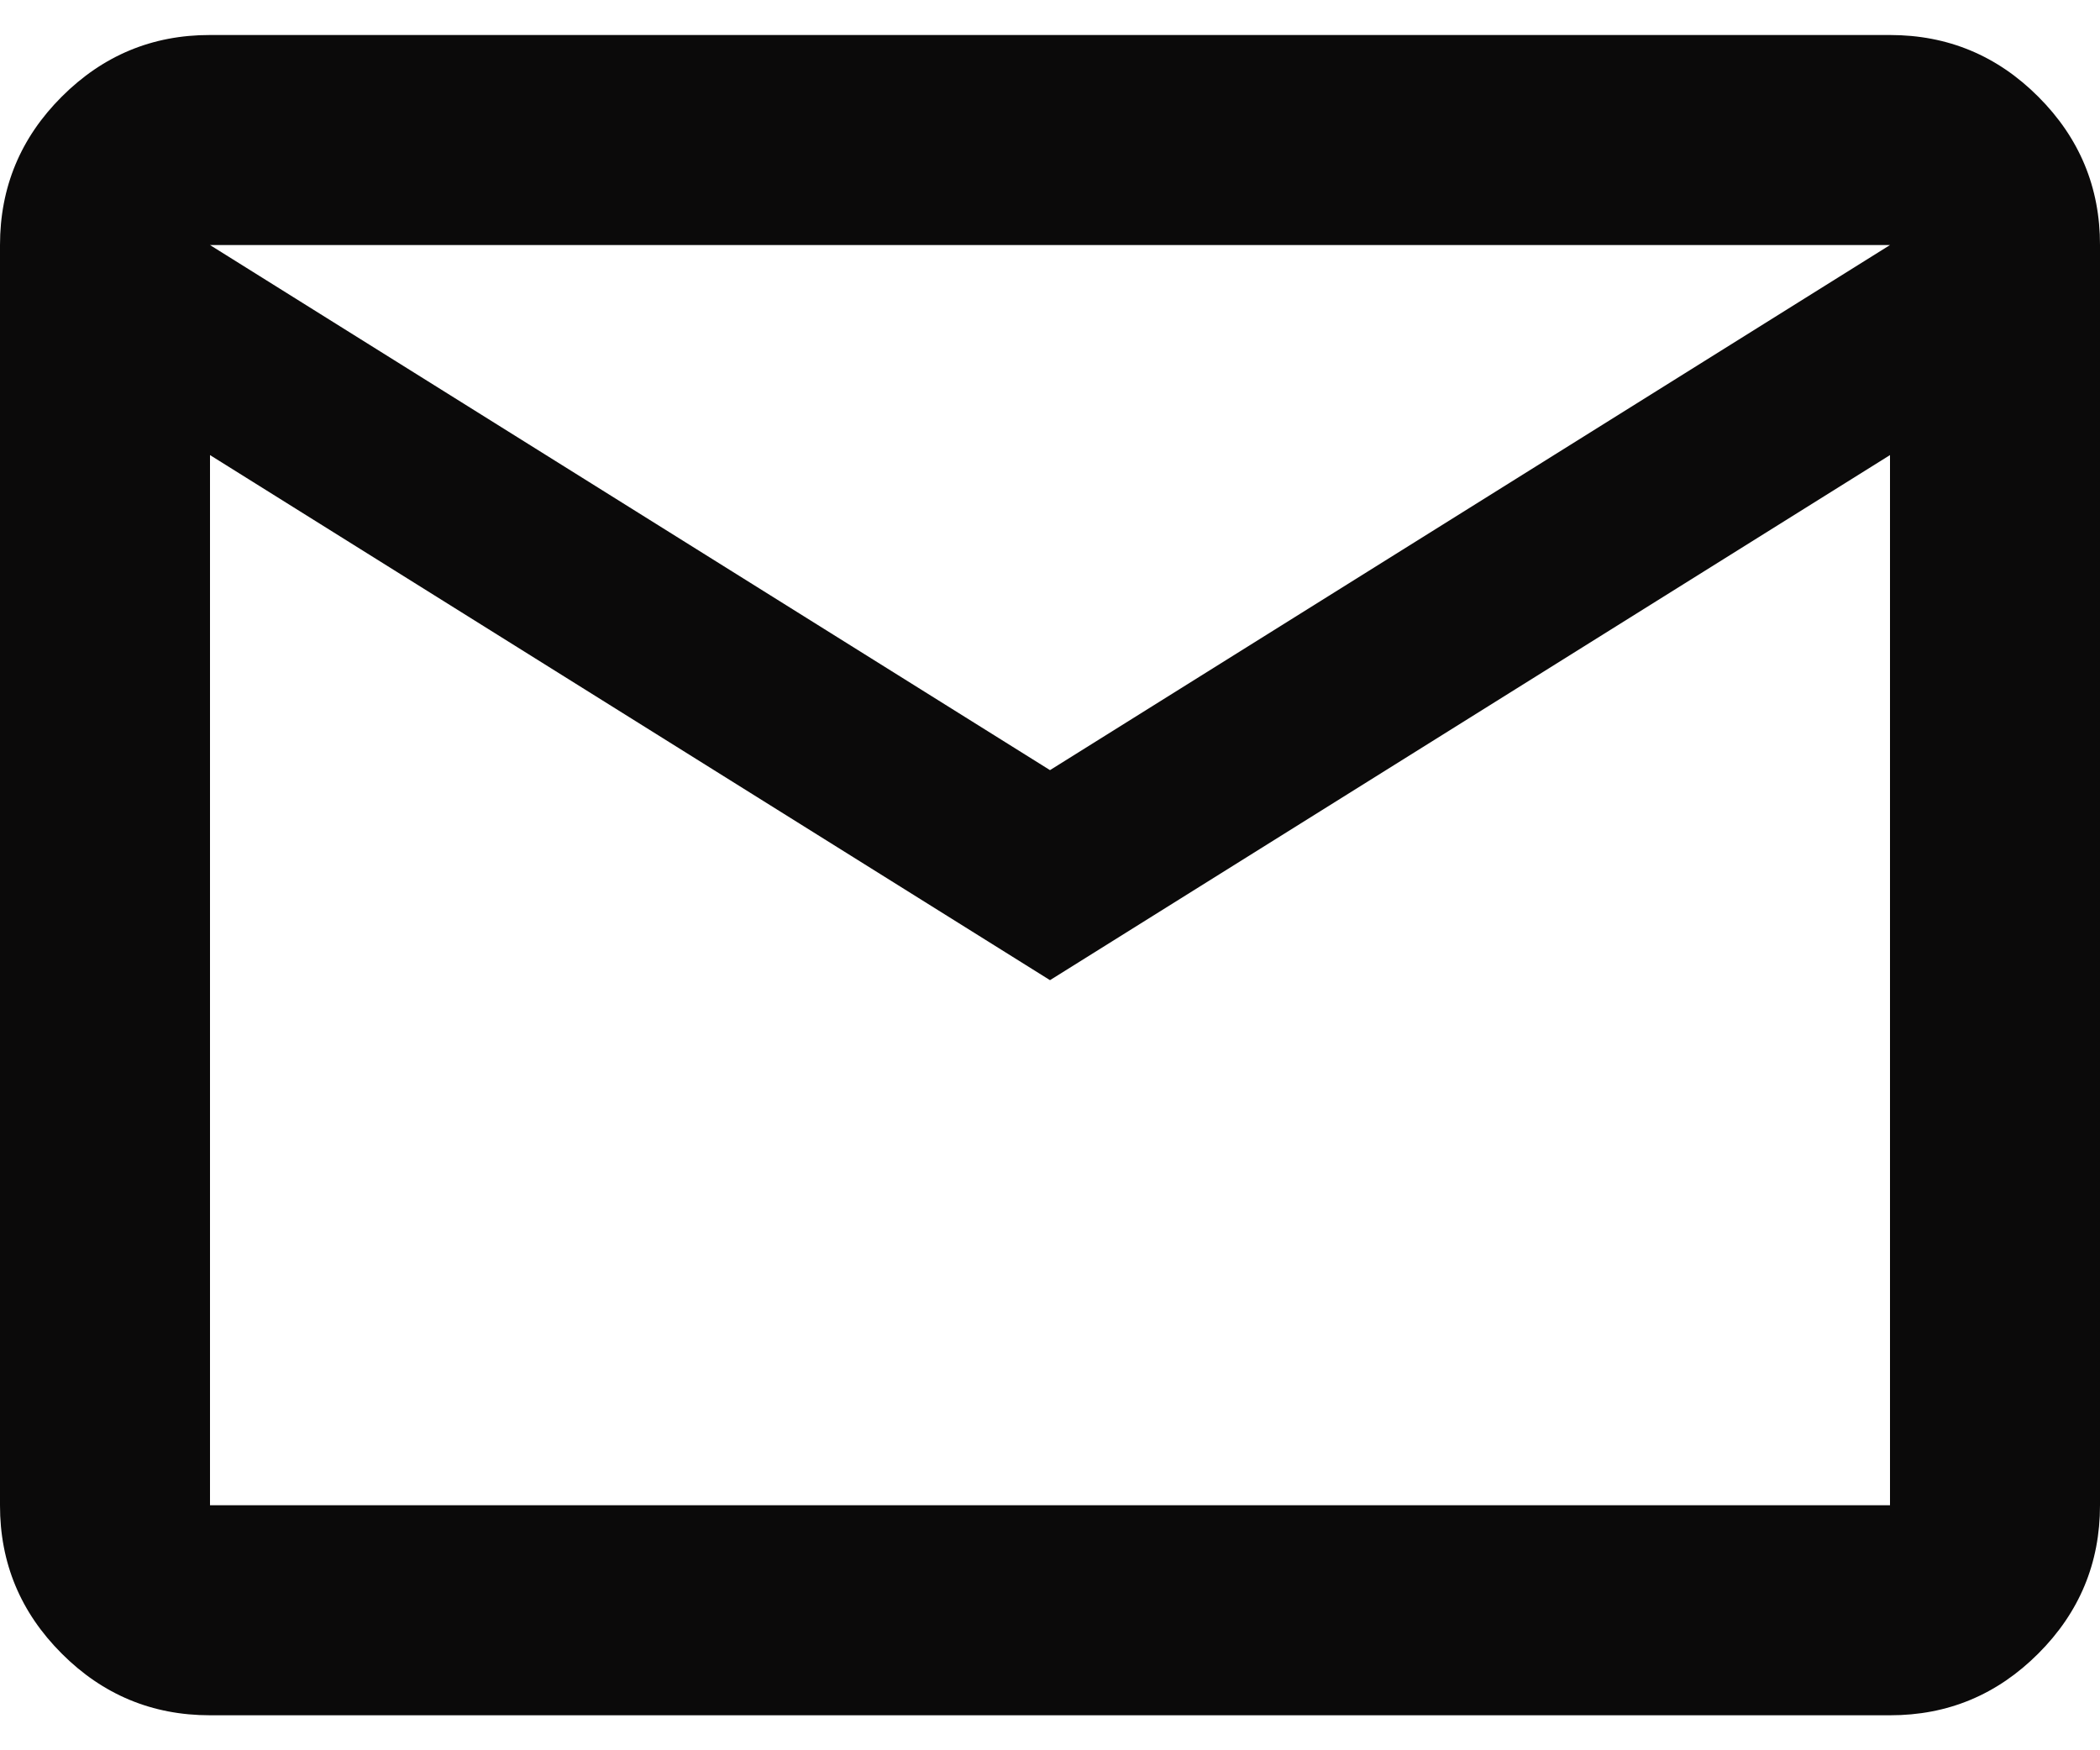 <svg width="30" height="25" viewBox="0 0 30 25" fill="none" xmlns="http://www.w3.org/2000/svg">
<path d="M3 24.5C2.175 24.5 1.468 24.206 0.881 23.618C0.293 23.03 -0.001 22.324 2.54669e-06 21.5V3.5C2.54669e-06 2.675 0.294 1.968 0.882 1.381C1.47 0.793 2.176 0.499 3 0.5H27C27.825 0.5 28.532 0.794 29.119 1.382C29.707 1.97 30.001 2.676 30 3.5V21.5C30 22.325 29.706 23.032 29.118 23.619C28.53 24.207 27.824 24.501 27 24.5H3ZM15 14L3 6.5V21.5H27V6.5L15 14ZM15 11L27 3.5H3L15 11ZM3 6.5V3.5V21.5V6.5Z" fill="#0B0A0A"/>
</svg>
